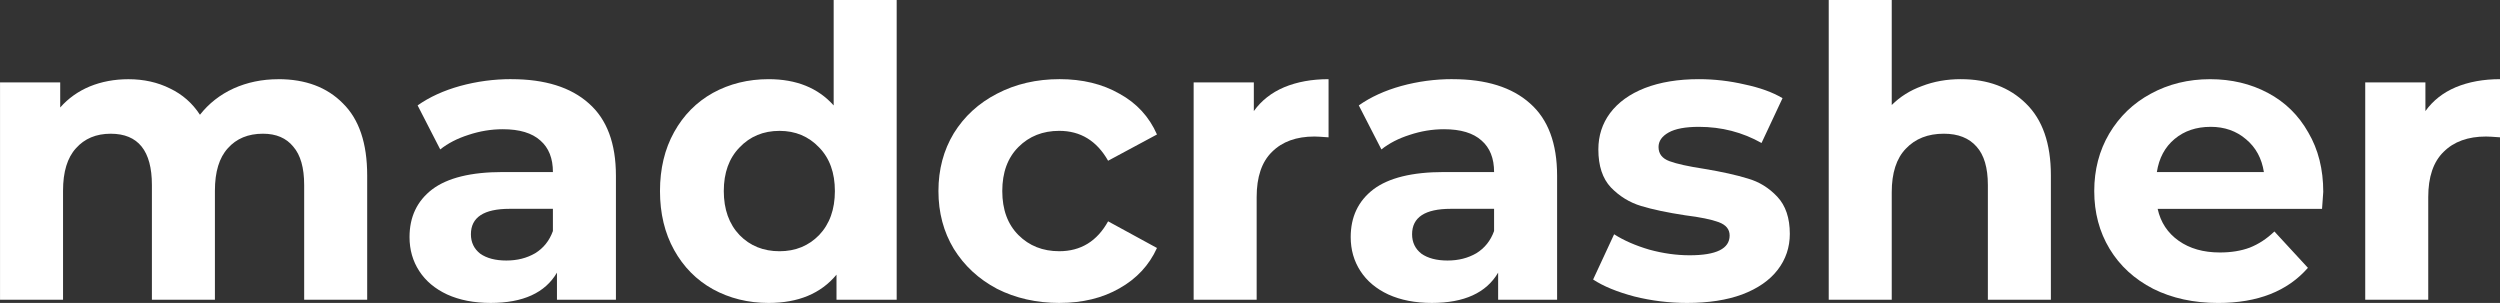 <svg width="139.74mm" height="16.933mm" version="1.1" viewBox="0 0 139.74 16.933" xmlns="http://www.w3.org/2000/svg">
	<rect x="0" y="0" width="139.74" height="16.933" fill="#333333" stroke="none"/>
	<g transform="translate(-1.18 -1.058)">
		<g transform="translate(.891 -4.453)" stroke-width=".265" fill="white" aria-label="madcrasher">
			<path d="m15.846 9.936q2.28 0 3.612 1.355 1.355 1.332 1.355 4.019v6.954h-3.522v-6.412q0-1.445-0.61-2.145-0.587-0.722-1.693-0.722-1.242 0-1.964 0.813-0.722 0.79-0.722 2.371v6.096h-3.522v-6.412q0-2.867-2.303-2.867-1.219 0-1.942 0.813-0.722 0.79-0.722 2.371v6.096h-3.522v-12.147h3.364v1.4q0.677-0.768 1.648-1.174 0.993-0.406 2.167-0.406 1.287 0 2.325 0.519 1.039 0.497 1.671 1.468 0.745-0.948 1.874-1.468 1.151-0.519 2.506-0.519z"/>
			<path d="m28.869 9.936q2.822 0 4.335 1.355 1.513 1.332 1.513 4.041v6.931h-3.296v-1.513q-0.993 1.693-3.703 1.693-1.4 0-2.438-0.474-1.016-0.474-1.558-1.31-0.542-0.835-0.542-1.897 0-1.693 1.264-2.664 1.287-0.971 3.951-0.971h2.8q0-1.151-0.7-1.761-0.7-0.632-2.1-0.632-0.971 0-1.919 0.316-0.926 0.294-1.58 0.813l-1.264-2.461q0.993-0.7 2.371-1.084 1.4-0.384 2.867-0.384zm-0.271 10.137q0.903 0 1.603-0.406 0.7-0.429 0.993-1.242v-1.242h-2.416q-2.167 0-2.167 1.422 0 0.677 0.519 1.084 0.542 0.384 1.468 0.384z"/>
			<path d="m50.41 5.511v16.753h-3.364v-1.4q-1.31 1.58-3.793 1.58-1.716 0-3.116-0.768-1.377-0.768-2.167-2.19-0.79-1.422-0.79-3.296 0-1.874 0.79-3.296 0.79-1.422 2.167-2.19 1.4-0.768 3.116-0.768 2.325 0 3.635 1.468v-5.893zm-6.548 14.043q1.332 0 2.213-0.903 0.881-0.926 0.881-2.461 0-1.535-0.881-2.438-0.881-0.926-2.213-0.926-1.355 0-2.235 0.926-0.881 0.903-0.881 2.438 0 1.535 0.881 2.461 0.881 0.903 2.235 0.903z"/>
			<path d="m59.518 22.444q-1.942 0-3.5-0.79-1.535-0.813-2.416-2.235-0.858-1.422-0.858-3.229t0.858-3.229q0.881-1.422 2.416-2.213 1.558-0.813 3.5-0.813 1.919 0 3.341 0.813 1.445 0.79 2.1 2.28l-2.732 1.468q-0.948-1.671-2.732-1.671-1.377 0-2.28 0.903-0.903 0.903-0.903 2.461t0.903 2.461 2.28 0.903q1.806 0 2.732-1.671l2.732 1.49q-0.655 1.445-2.1 2.258-1.422 0.813-3.341 0.813z"/>
			<path d="m70.373 11.72q0.632-0.881 1.693-1.332 1.084-0.452 2.484-0.452v3.251q-0.587-0.045-0.79-0.045-1.513 0-2.371 0.858-0.858 0.835-0.858 2.529v5.735h-3.522v-12.147h3.364z"/>
			<path d="m81.477 9.936q2.822 0 4.335 1.355 1.513 1.332 1.513 4.041v6.931h-3.296v-1.513q-0.993 1.693-3.703 1.693-1.4 0-2.438-0.474-1.016-0.474-1.558-1.31-0.542-0.835-0.542-1.897 0-1.693 1.264-2.664 1.287-0.971 3.951-0.971h2.8q0-1.151-0.7-1.761-0.7-0.632-2.1-0.632-0.971 0-1.919 0.316-0.926 0.294-1.58 0.813l-1.264-2.461q0.993-0.7 2.371-1.084 1.4-0.384 2.867-0.384zm-0.271 10.137q0.903 0 1.603-0.406 0.7-0.429 0.993-1.242v-1.242h-2.416q-2.167 0-2.167 1.422 0 0.677 0.519 1.084 0.542 0.384 1.468 0.384z"/>
			<path d="m94.599 22.444q-1.513 0-2.958-0.361-1.445-0.384-2.303-0.948l1.174-2.529q0.813 0.519 1.964 0.858 1.151 0.316 2.258 0.316 2.235 0 2.235-1.106 0-0.519-0.61-0.745t-1.874-0.384q-1.49-0.226-2.461-0.519-0.971-0.294-1.693-1.039-0.7-0.745-0.7-2.122 0-1.151 0.655-2.032 0.677-0.903 1.942-1.4 1.287-0.497 3.025-0.497 1.287 0 2.551 0.294 1.287 0.271 2.122 0.768l-1.174 2.506q-1.603-0.903-3.5-0.903-1.129 0-1.693 0.316-0.564 0.316-0.564 0.813 0 0.564 0.61 0.79t1.942 0.429q1.49 0.248 2.438 0.542 0.948 0.271 1.648 1.016 0.7 0.745 0.7 2.077 0 1.129-0.677 2.009-0.677 0.881-1.987 1.377-1.287 0.474-3.071 0.474z"/>
			<path d="m109.89 9.936q2.258 0 3.635 1.355 1.4 1.355 1.4 4.019v6.954h-3.522v-6.412q0-1.445-0.632-2.145-0.632-0.722-1.829-0.722-1.332 0-2.122 0.835-0.79 0.813-0.79 2.438v6.006h-3.522v-16.753h3.522v5.87q0.7-0.7 1.693-1.061 0.993-0.384 2.167-0.384z"/>
			<path d="m130.15 16.236q0 0.068-0.068 0.948h-9.189q0.248 1.129 1.174 1.784t2.303 0.655q0.948 0 1.671-0.271 0.745-0.294 1.377-0.903l1.874 2.032q-1.716 1.964-5.012 1.964-2.055 0-3.635-0.79-1.58-0.813-2.438-2.235-0.858-1.422-0.858-3.229 0-1.784 0.835-3.206 0.858-1.445 2.325-2.235 1.49-0.813 3.319-0.813 1.784 0 3.229 0.768 1.445 0.768 2.258 2.213 0.835 1.422 0.835 3.319zm-6.299-3.635q-1.197 0-2.009 0.677t-0.993 1.851h5.983q-0.181-1.151-0.993-1.829-0.813-0.7-1.987-0.7z"/>
			<path d="m135.86 11.72q0.632-0.881 1.693-1.332 1.084-0.452 2.484-0.452v3.251q-0.587-0.045-0.79-0.045-1.513 0-2.371 0.858-0.858 0.835-0.858 2.529v5.735h-3.522v-12.147h3.364z"/>
		</g>
	</g>
</svg>
